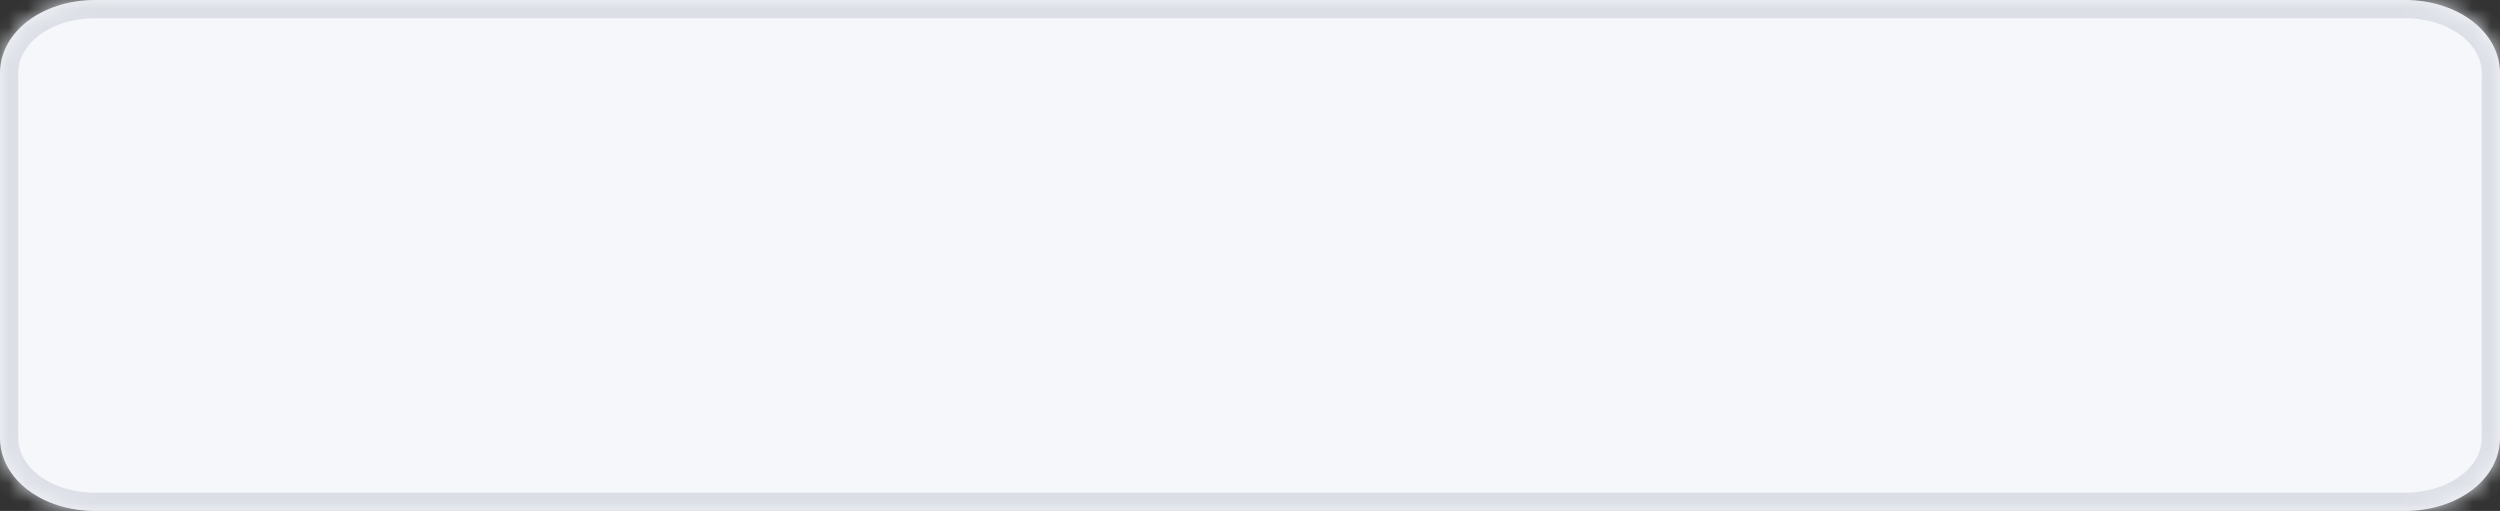 ﻿<?xml version="1.0" encoding="utf-8"?>
<svg version="1.1" xmlns:xlink="http://www.w3.org/1999/xlink" width="137px" height="28px" xmlns="http://www.w3.org/2000/svg">
  <rect width="100%" height="100%" fill="#333333" stroke="none"/>
  <defs>
    <mask fill="white" id="clip90">
      <path d="M 0 24  L 0 4  C 0 1.76  2.296 0  5.219 0  L 90.463 0  L 131.781 0  C 134.704 0  137 1.76  137 4  L 137 24  C 137 26.24  134.704 28  131.781 28  L 5.219 28  C 2.296 28  0 26.24  0 24  Z " fill-rule="evenodd" />
    </mask>
  </defs>
  <g transform="matrix(1 0 0 1 -131 -51 )">
    <path d="M 0 24  L 0 4  C 0 1.76  2.296 0  5.219 0  L 90.463 0  L 131.781 0  C 134.704 0  137 1.76  137 4  L 137 24  C 137 26.24  134.704 28  131.781 28  L 5.219 28  C 2.296 28  0 26.24  0 24  Z " fill-rule="nonzero" fill="#f5f7fa" stroke="none" transform="matrix(1 0 0 1 131 51 )" />
    <path d="M 0 24  L 0 4  C 0 1.76  2.296 0  5.219 0  L 90.463 0  L 131.781 0  C 134.704 0  137 1.76  137 4  L 137 24  C 137 26.24  134.704 28  131.781 28  L 5.219 28  C 2.296 28  0 26.24  0 24  Z " stroke-width="2" stroke="#dcdfe6" fill="none" transform="matrix(1 0 0 1 131 51 )" mask="url(#clip90)" />
  </g>
</svg>